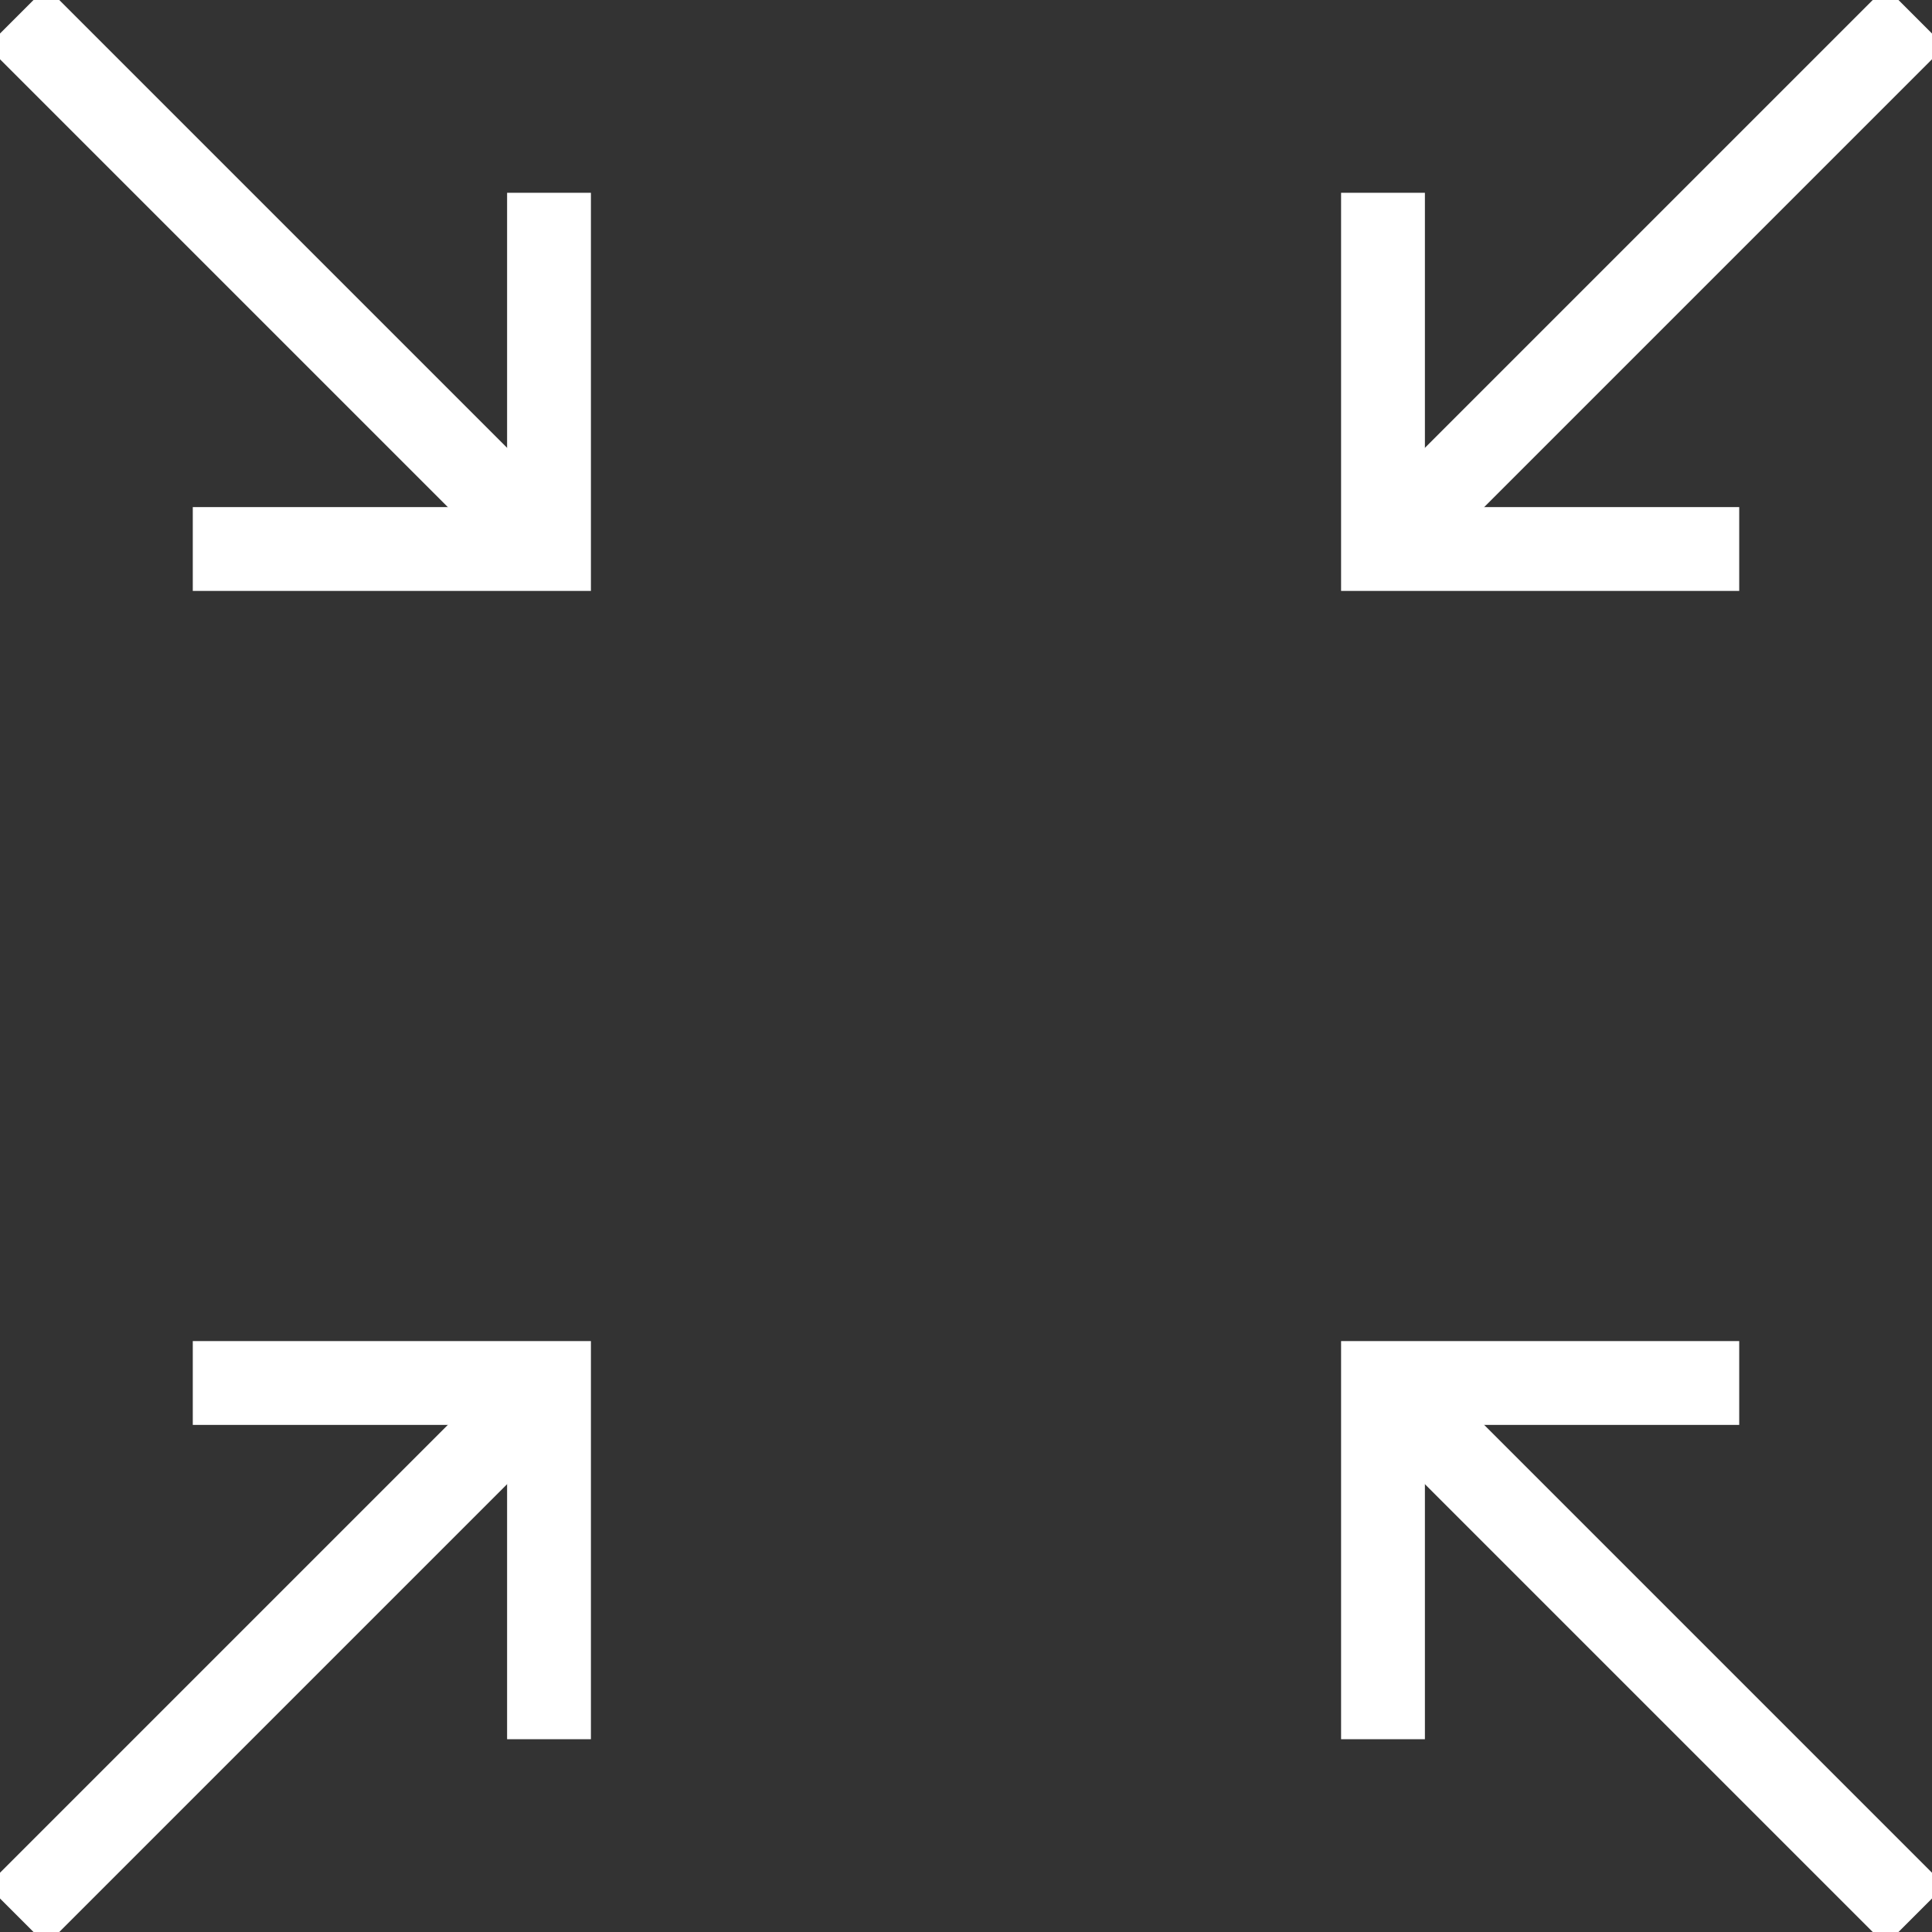 <?xml version="1.0" encoding="utf-8"?>
<!-- Generator: Adobe Illustrator 27.9.1, SVG Export Plug-In . SVG Version: 6.00 Build 0)  -->
<svg version="1.1" id="Layer_2_00000140706074585751439370000013208262522148229530_"
	 xmlns="http://www.w3.org/2000/svg" xmlns:xlink="http://www.w3.org/1999/xlink" x="0px" y="0px" viewBox="0 0 46.1 46.1"
	 style="enable-background:new 0 0 46.1 46.1;" xml:space="preserve">
<rect x="0" y="0" width="46.1" height="46.1" fill="#333333" stroke="none"/>
<style type="text/css">
	.st0{fill:none;stroke:#FFFFFF;stroke-width:2;stroke-miterlimit:10;}
</style>
<g id="Layer_1-2">
	<line class="st0" x1="33" y1="13.1" x2="45.7" y2="0.4"/>
	<line class="st0" x1="0.4" y1="45.7" x2="13.1" y2="33"/>
	<line class="st0" x1="33" y1="33" x2="45.7" y2="45.7"/>
	<line class="st0" x1="0.4" y1="0.4" x2="13.1" y2="13.1"/>
	<polyline class="st0" points="4.6,13.1 13.1,13.1 13.1,4.6 	"/>
	<polyline class="st0" points="33,4.6 33,13.1 41.5,13.1 	"/>
	<polyline class="st0" points="13.1,41.5 13.1,33 4.6,33 	"/>
	<polyline class="st0" points="41.5,33 33,33 33,41.5 	"/>
</g>
</svg>
